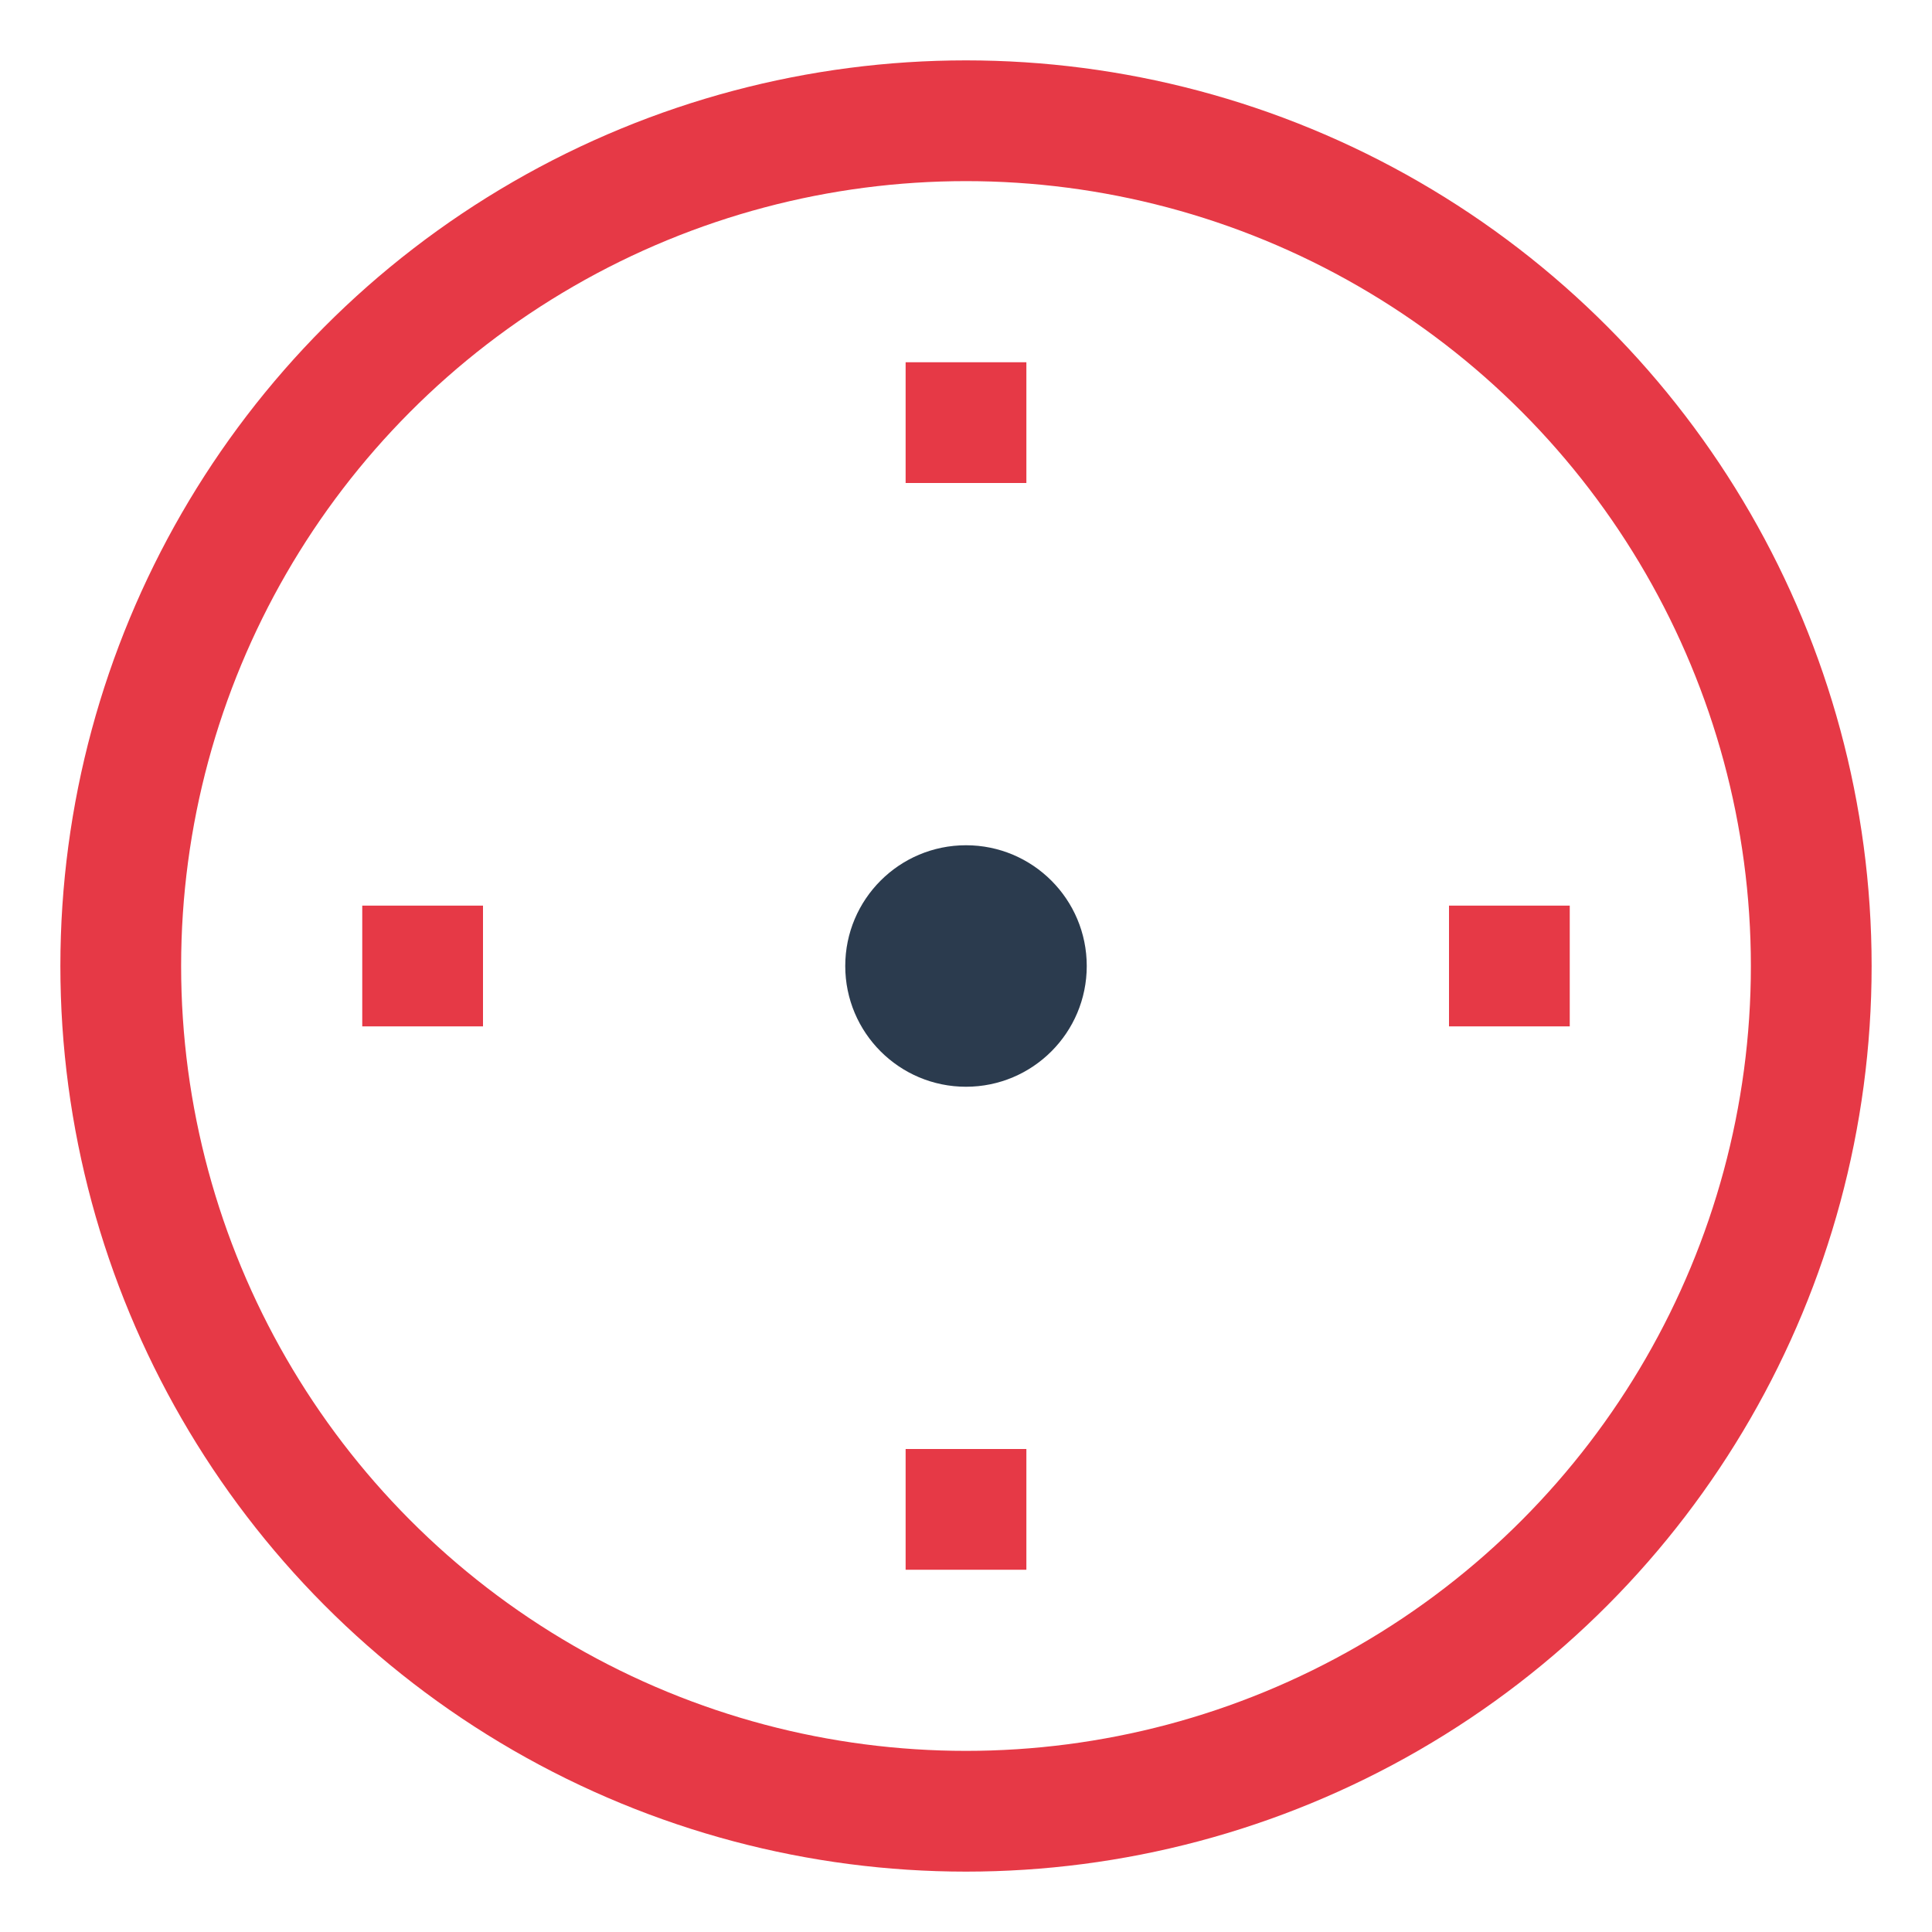 <svg width="64" height="64" viewBox="0 0 64 64" fill="none" xmlns="http://www.w3.org/2000/svg">
  <circle cx="32" cy="32" r="28" stroke="#e63946" stroke-width="4"/>
  <circle cx="32" cy="32" r="4" fill="#2b3b4e"/>
  <path d="M32 12V16M32 48V52M52 32H48M16 32H12" stroke="#e63946" stroke-width="4"/>
</svg> 
